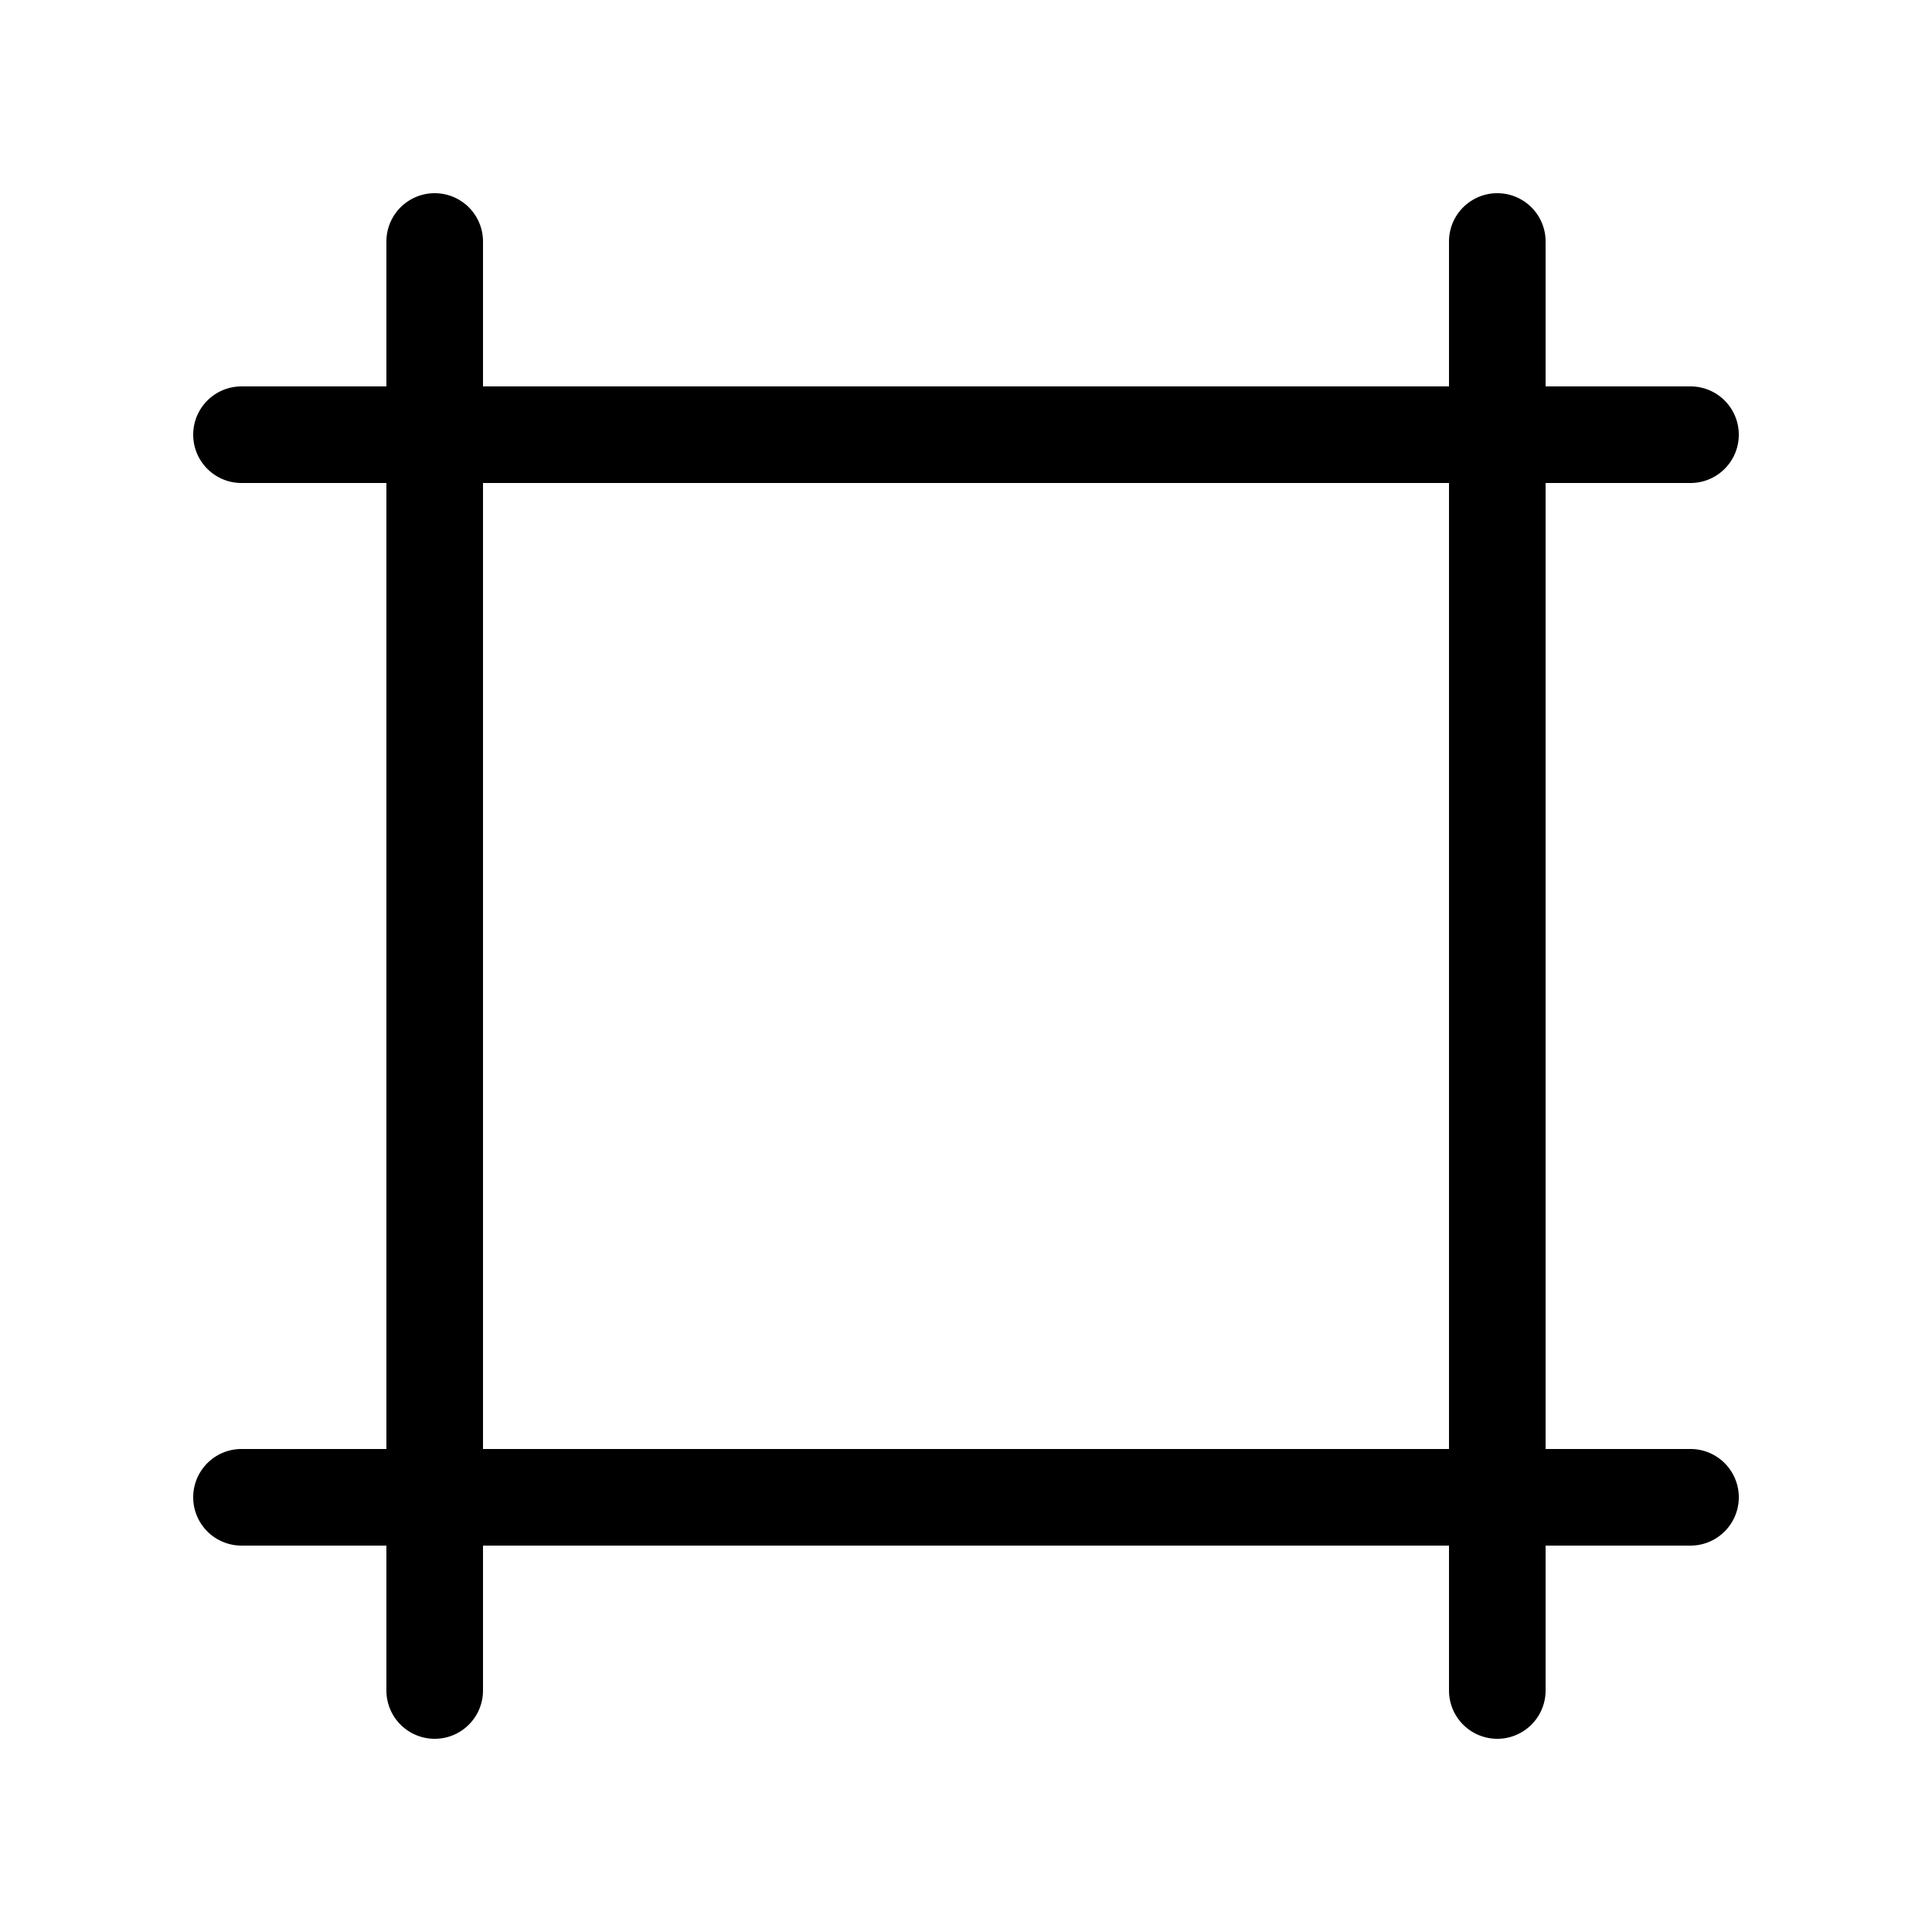 <svg xmlns="http://www.w3.org/2000/svg" width="20" height="20" viewBox="0 0 20 20"><path d="M5 2.5a.5.5 0 0 0-1 0V4H2.5a.5.5 0 0 0 0 1H4v10H2.5a.5.5 0 0 0 0 1H4v1.5a.5.5 0 0 0 1 0V16h10v1.5a.5.5 0 0 0 1 0V16h1.5a.5.5 0 0 0 0-1H16V5h1.5a.5.5 0 0 0 0-1H16V2.5a.5.5 0 0 0-1 0V4H5V2.5ZM15 5v10H5V5h10Z"/></svg>